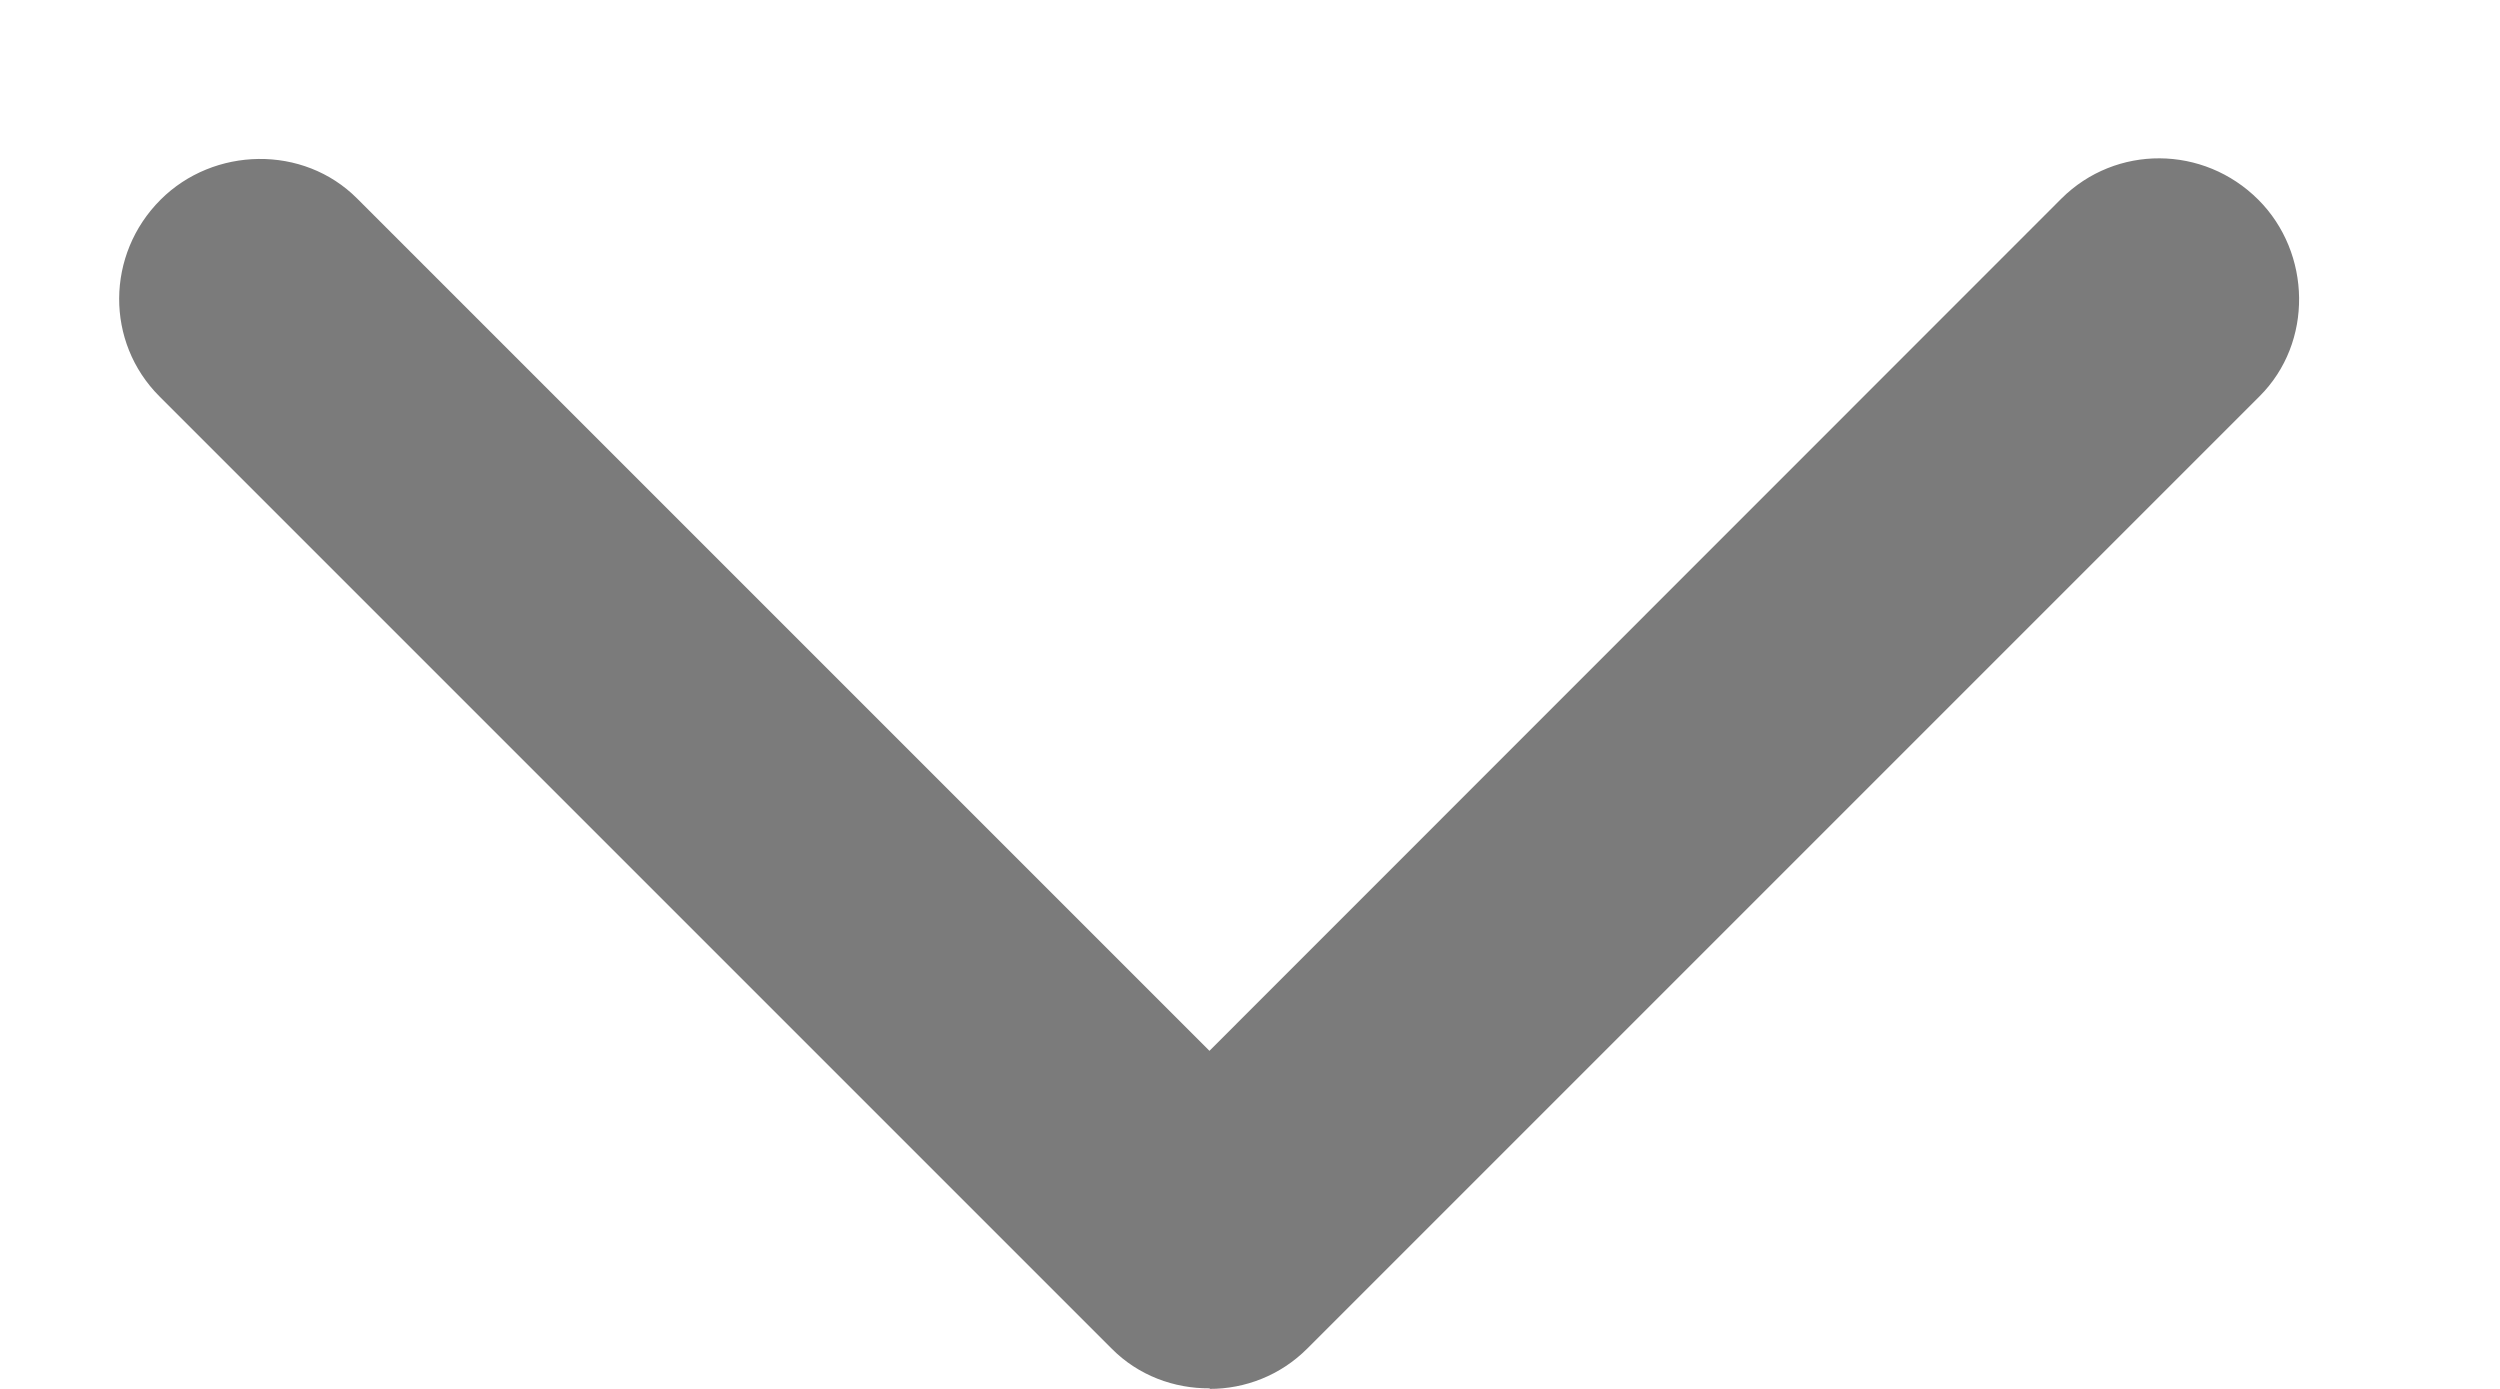 <?xml version="1.0" encoding="UTF-8" standalone="no"?>
<svg width="9px" height="5px" viewBox="0 0 9 5" version="1.1" xmlns="http://www.w3.org/2000/svg" xmlns:xlink="http://www.w3.org/1999/xlink" xmlns:sketch="http://www.bohemiancoding.com/sketch/ns">
    <g id="Mockups" stroke="none" stroke-width="1" fill="none" fill-rule="evenodd" sketch:type="MSPage">
        <g id="Resume" sketch:type="MSArtboardGroup" transform="translate(-492, -585)" fill="#7B7B7B">
            <g id="Date-Block-1" sketch:type="MSLayerGroup" transform="translate(137, 394)">
                <path d="M357.141,193.784 C357.14,193.912 357.187,194.041 357.284,194.137 L360.712,197.565 C360.907,197.76 361.223,197.758 361.42,197.561 C361.611,197.37 361.619,197.047 361.424,196.853 L358.356,193.785 L361.424,190.718 C361.619,190.522 361.617,190.206 361.42,190.009 C361.229,189.818 360.906,189.81 360.712,190.005 L357.284,193.433 C357.187,193.53 357.139,193.657 357.139,193.784 Z" id="Path-Copy" sketch:type="MSShapeGroup" transform="translate(359.354, 193.785) scale(-1, 1) rotate(-90) translate(-359.354, -193.785) "></path>
            </g>
        </g>
    </g>
</svg>